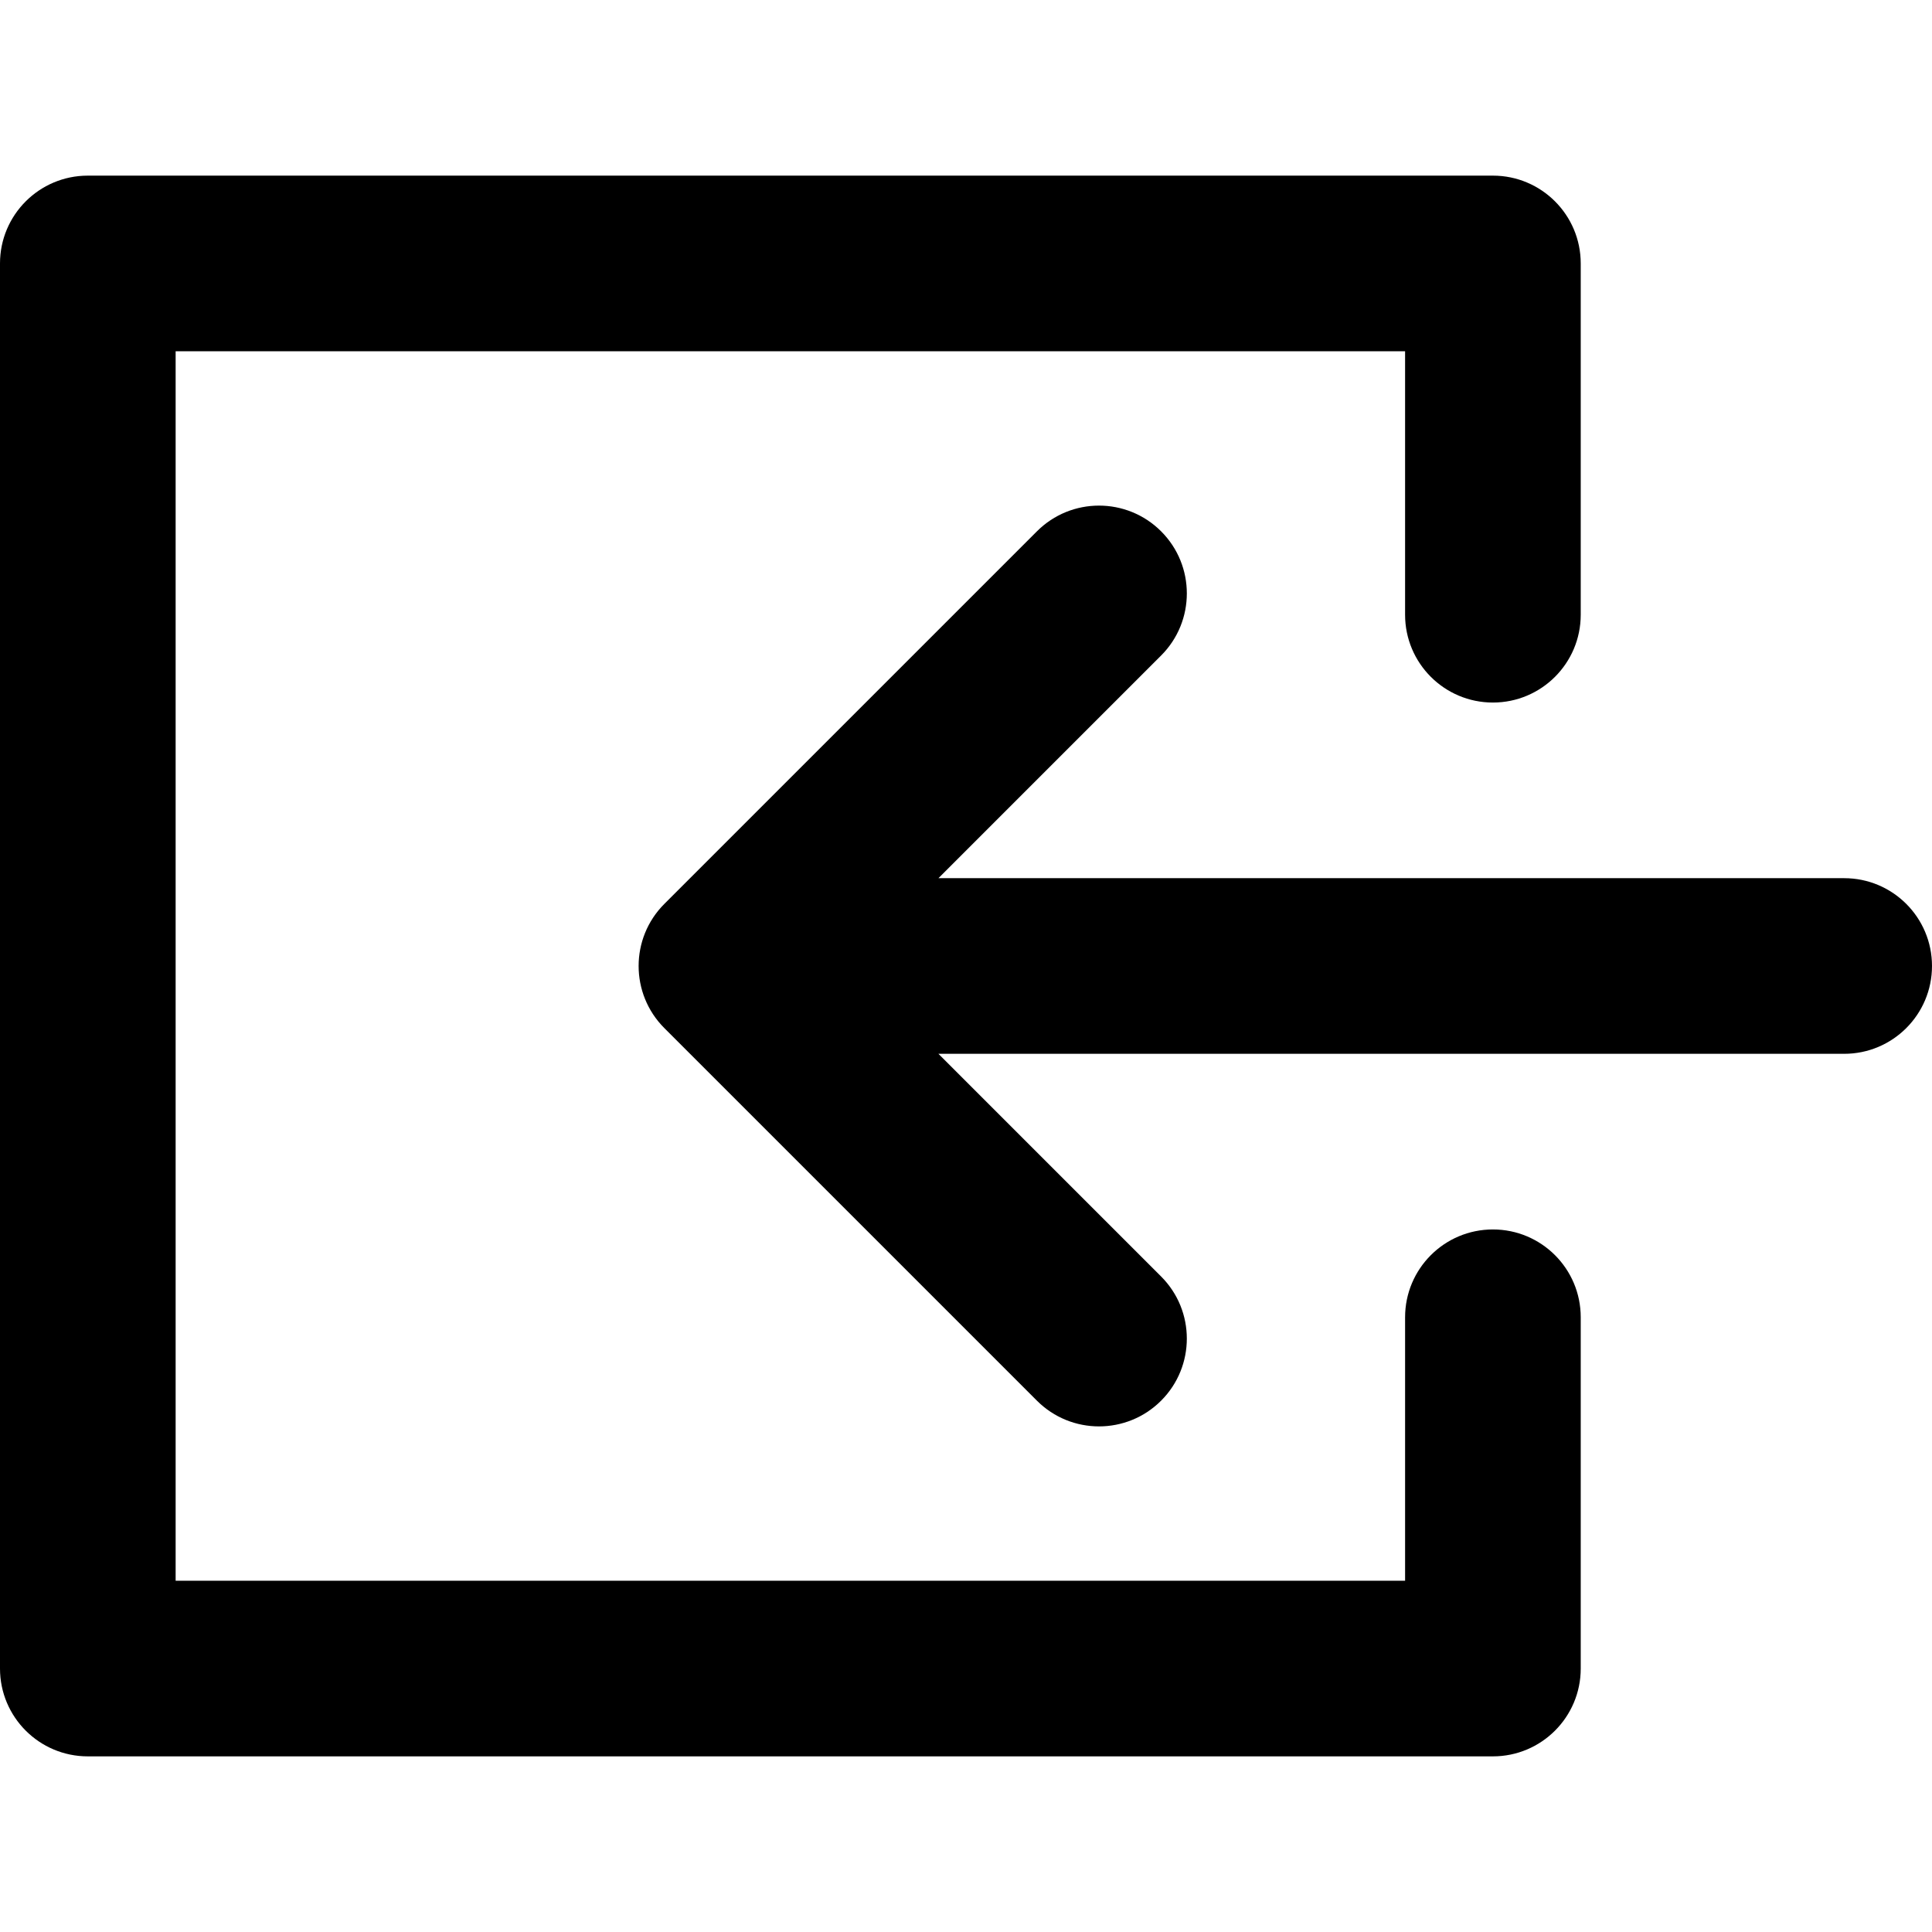 <?xml version="1.0" encoding="iso-8859-1"?>
<!-- Generator: Adobe Illustrator 19.0.0, SVG Export Plug-In . SVG Version: 6.00 Build 0)  -->
<svg version="1.1" id="Layer_1" xmlns="http://www.w3.org/2000/svg" xmlns:xlink="http://www.w3.org/1999/xlink" x="0px" y="0px"
	 viewBox="0 0 512 512" style="enable-background:new 0 0 512 512;" xml:space="preserve">
<g>
	<g>
		<path d="M395.636,186.182c12.853,0,23.273-10.42,23.273-23.273V69.818c0-12.853-10.42-23.273-23.273-23.273H23.273
			C10.42,46.545,0,56.965,0,69.818v372.364c0,12.853,10.42,23.273,23.273,23.273h372.364c12.853,0,23.273-10.42,23.273-23.273
			v-93.091c0-12.853-10.42-23.273-23.273-23.273c-12.853,0-23.273,10.42-23.273,23.273v69.818H46.545V93.091h325.818v69.818
			C372.364,175.762,382.784,186.182,395.636,186.182z"/>
	</g>
</g>
<g>
	<g>
		<path d="M488.727,232.726L248.7,232.727l59.007-59.009c9.089-9.087,9.089-23.823,0-32.912c-9.087-9.087-23.823-9.087-32.912,0
			l-98.737,98.738c-9.089,9.087-9.089,23.824,0,32.912l98.737,98.738c4.544,4.546,10.501,6.817,16.455,6.817
			s11.913-2.273,16.455-6.817c9.089-9.087,9.089-23.823,0-32.912l-59.006-59.01l240.027-0.002c12.853,0,23.273-10.42,23.273-23.273
			C512,243.146,501.58,232.726,488.727,232.726z"/>
	</g>
</g>
<g>
</g>
<g>
</g>
<g>
</g>
<g>
</g>
<g>
</g>
<g>
</g>
<g>
</g>
<g>
</g>
<g>
</g>
<g>
</g>
<g>
</g>
<g>
</g>
<g>
</g>
<g>
</g>
<g>
</g>
</svg>
